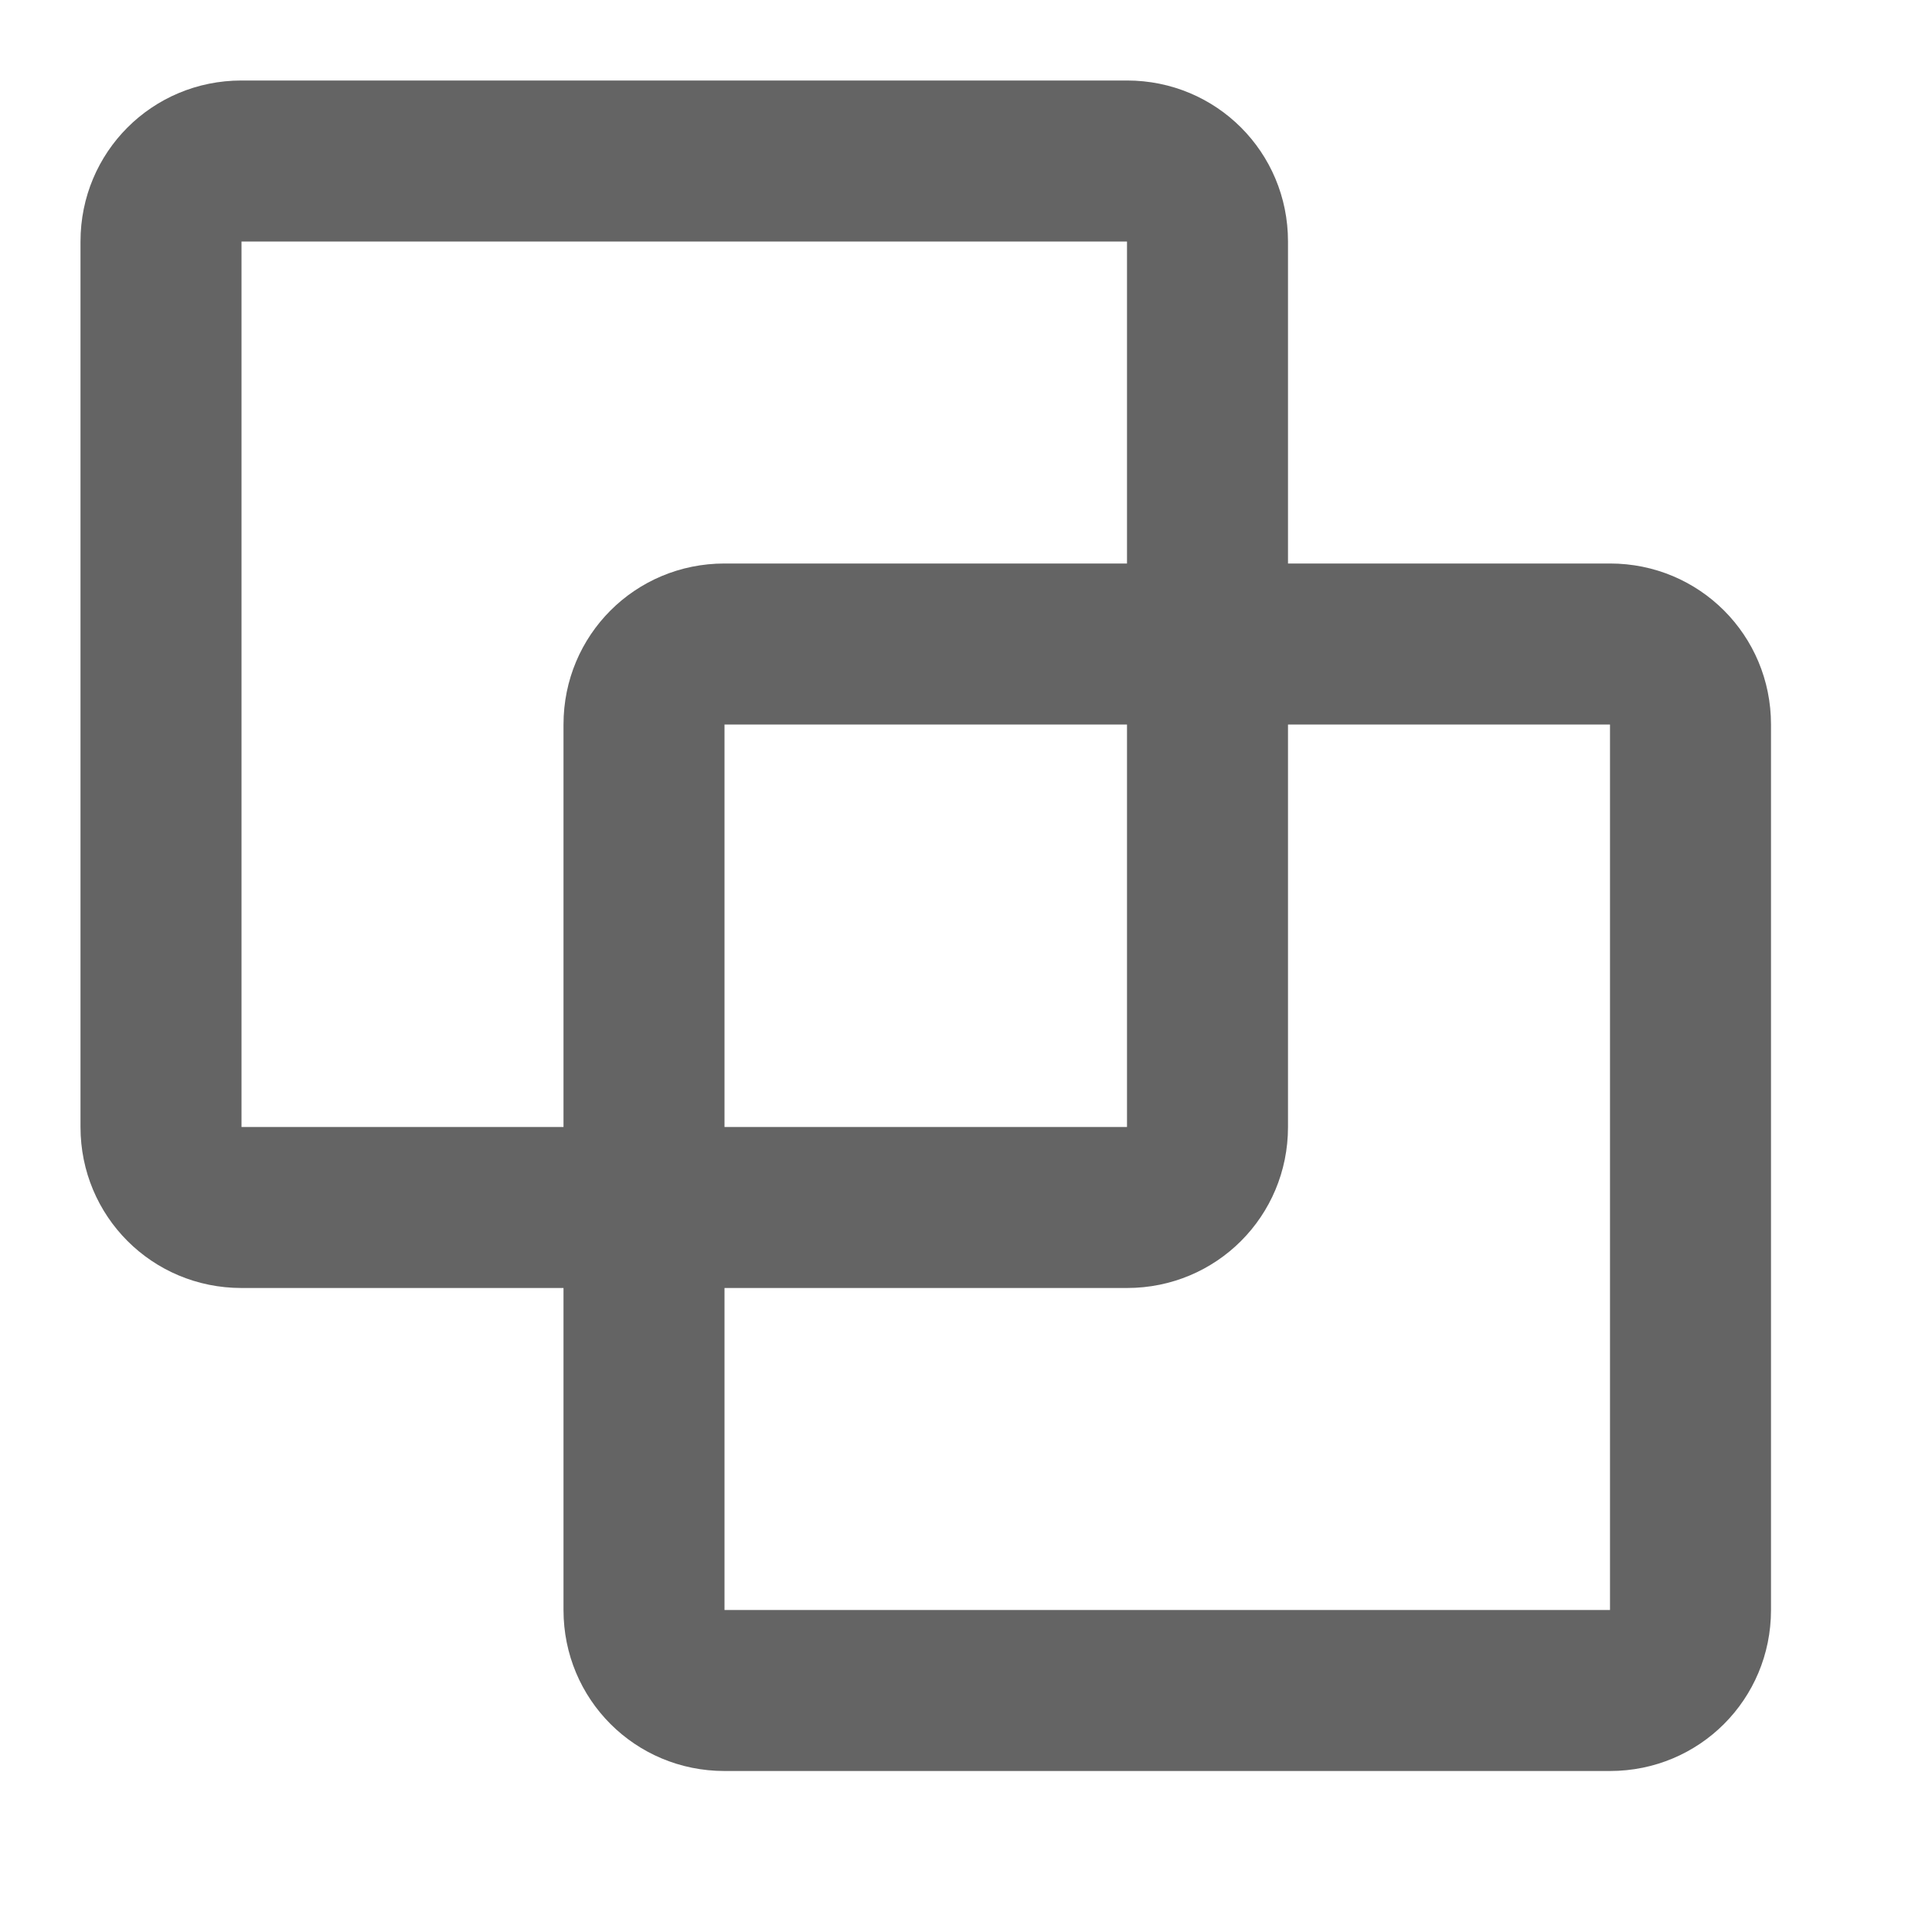 <?xml version="1.0"?>
<svg xmlns="http://www.w3.org/2000/svg" xmlns:xlink="http://www.w3.org/1999/xlink" aria-hidden="true" width="1em" height="1em" viewBox="0 0 24 24" data-icon="mdi:vector-combine" data-width="1em" data-height="1em" data-inline="false" class="iconify"><path d="M3 1c-1.11 0-2 .89-2 2v11c0 1.11.89 2 2 2h4v4c0 1.11.89 2 2 2h11c1.11 0 2-.89 2-2V9c0-1.11-.89-2-2-2h-4V3c0-1.11-.89-2-2-2H3m0 2h11v4H9c-1.11 0-2 .89-2 2v5H3V3m6 6h5v5H9V9m7 0h4v11H9v-4h5c1.11 0 2-.89 2-2V9z" fill="#646464"/></svg>
